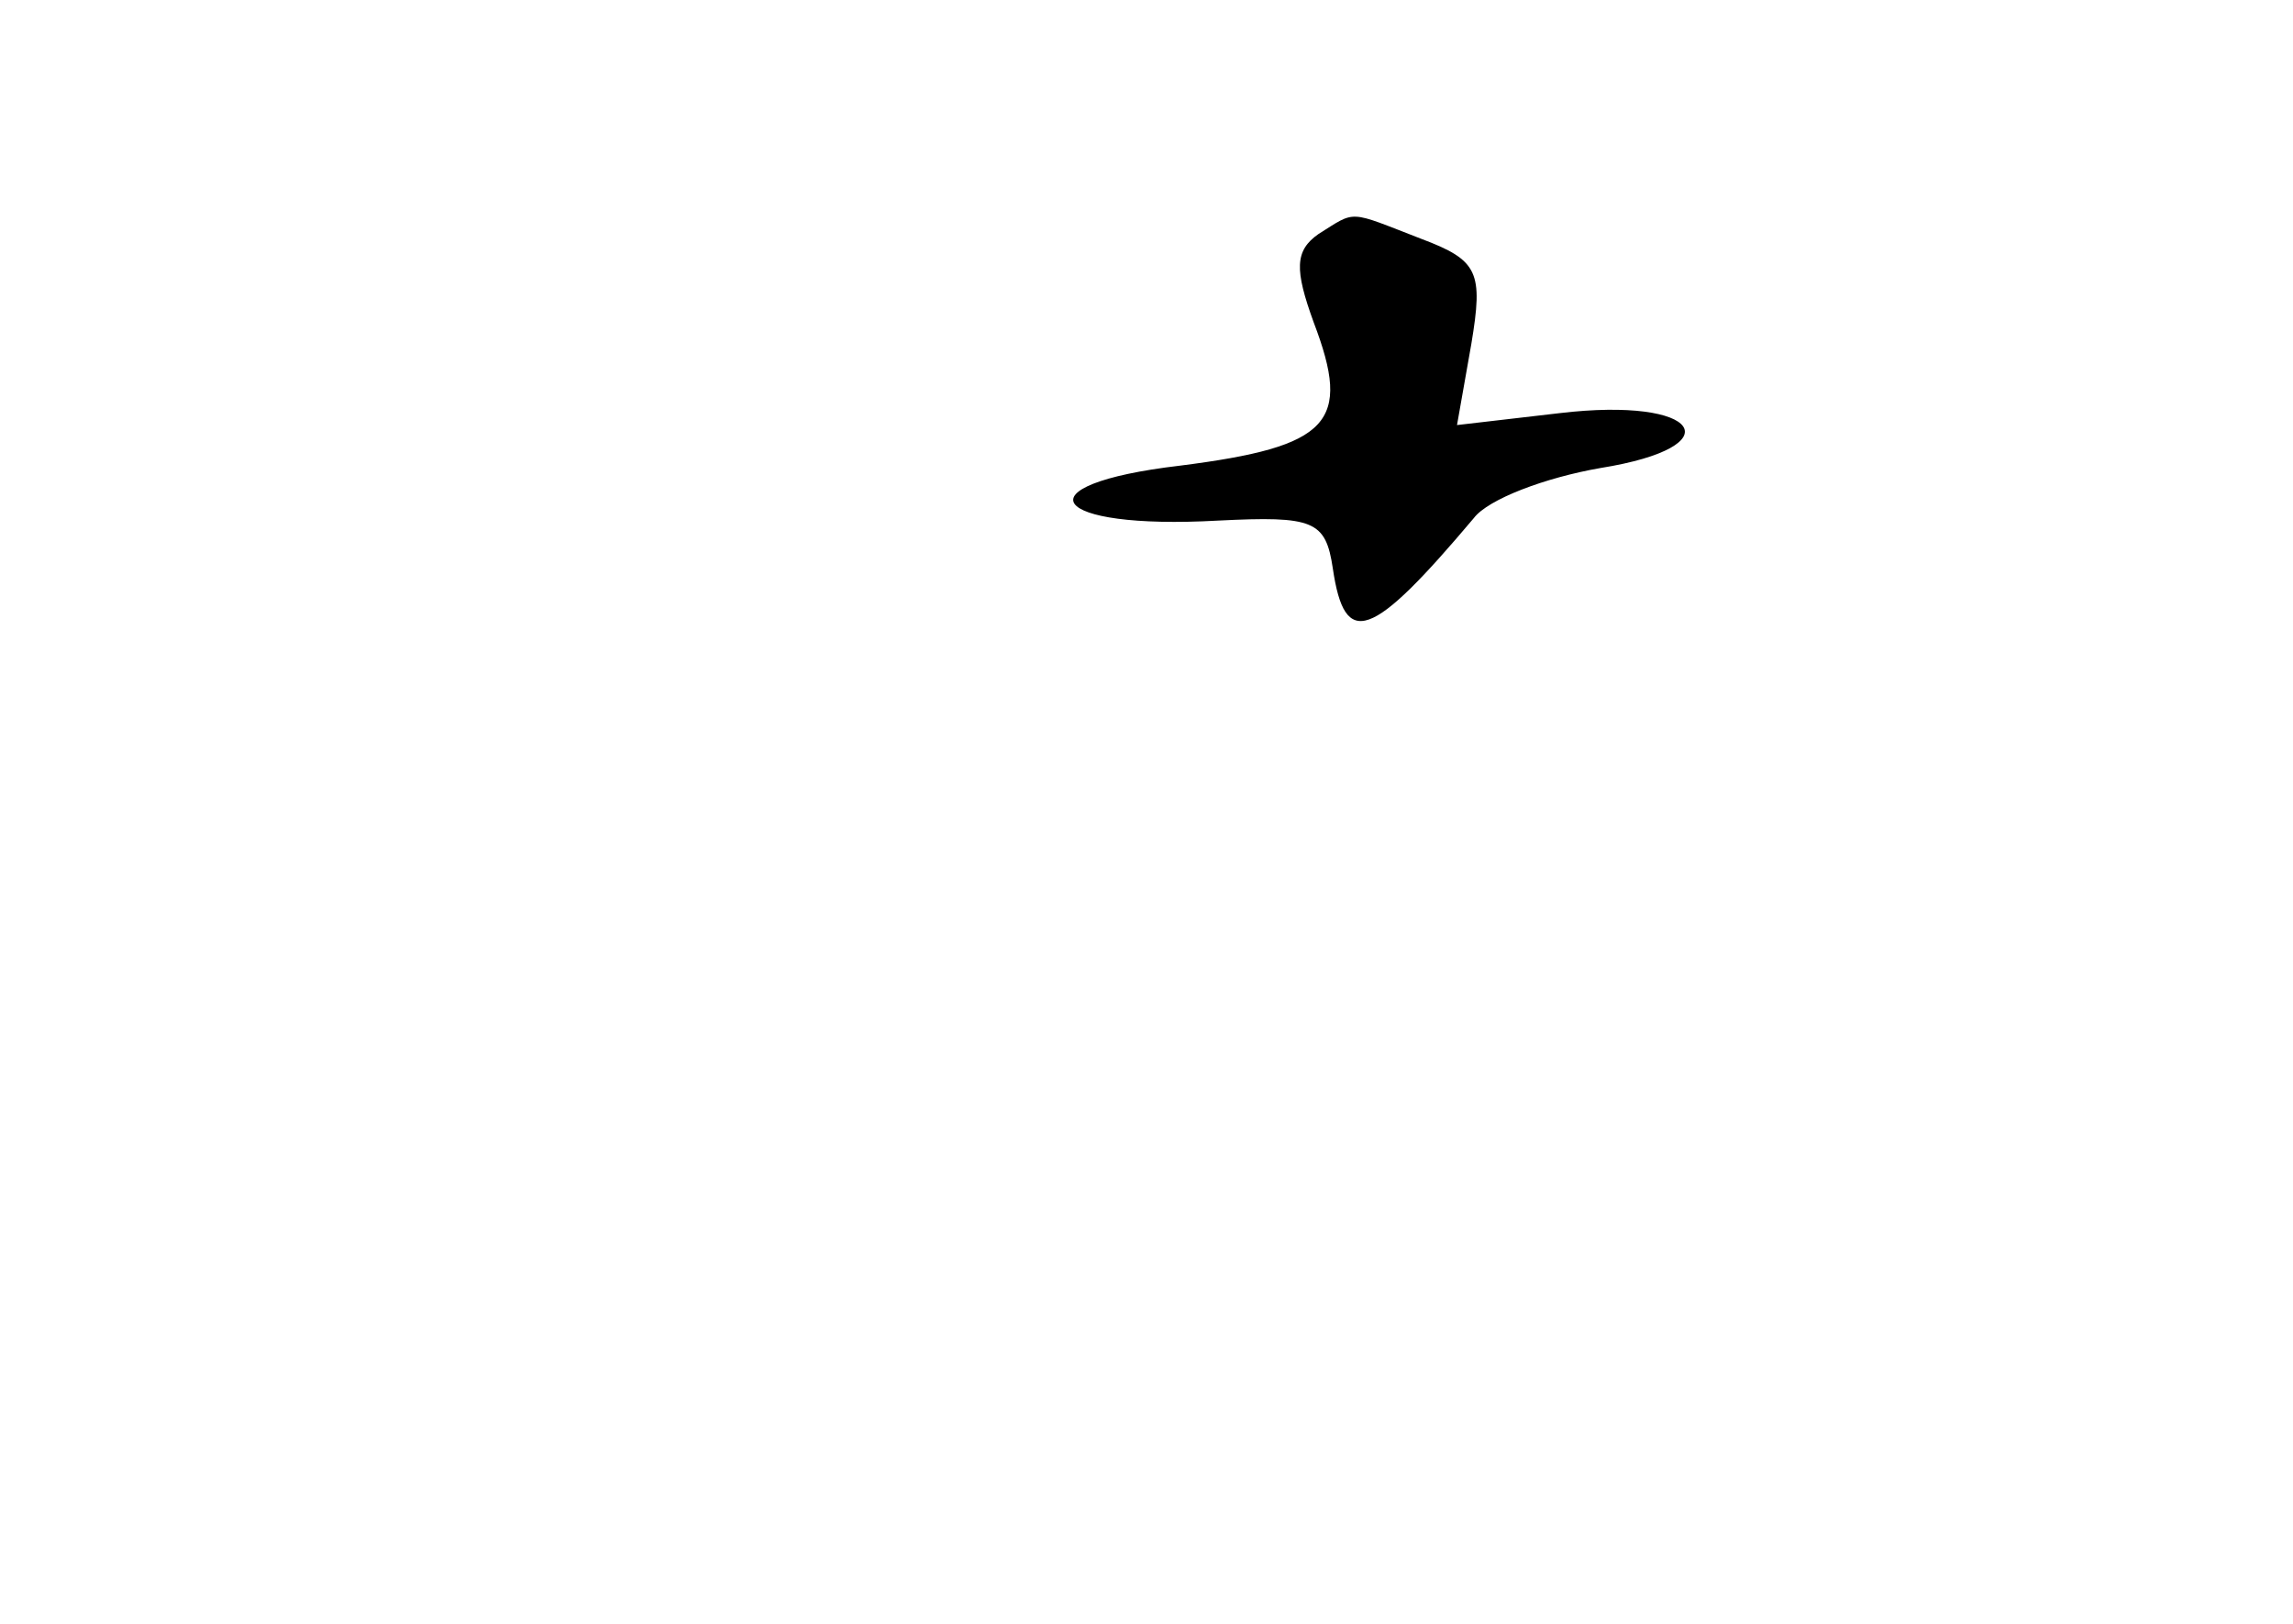 <?xml version="1.0" standalone="no"?>
<!DOCTYPE svg PUBLIC "-//W3C//DTD SVG 20010904//EN"
 "http://www.w3.org/TR/2001/REC-SVG-20010904/DTD/svg10.dtd">
<svg version="1.0" xmlns="http://www.w3.org/2000/svg"
 width="96pt" height="68pt" viewBox="0 0 96 68"
 preserveAspectRatio="xMidYMid meet">
<g transform="translate(0,68) scale(0.1,-0.1)"
fill="#000000" stroke="none">
<path d="M552 582 c-10 -7 -10 -15 -2 -37 16 -42 7 -52 -56 -60 -68 -8 -55
-27 16 -23 40 2 45 0 48 -20 5 -34 16 -30 59 21 6 8 30 17 53 21 56 9 42 30
-17 23 l-43 -5 6 34 c5 30 3 35 -21 44 -31 12 -27 12 -43 2z"/>
</g>
</svg>
